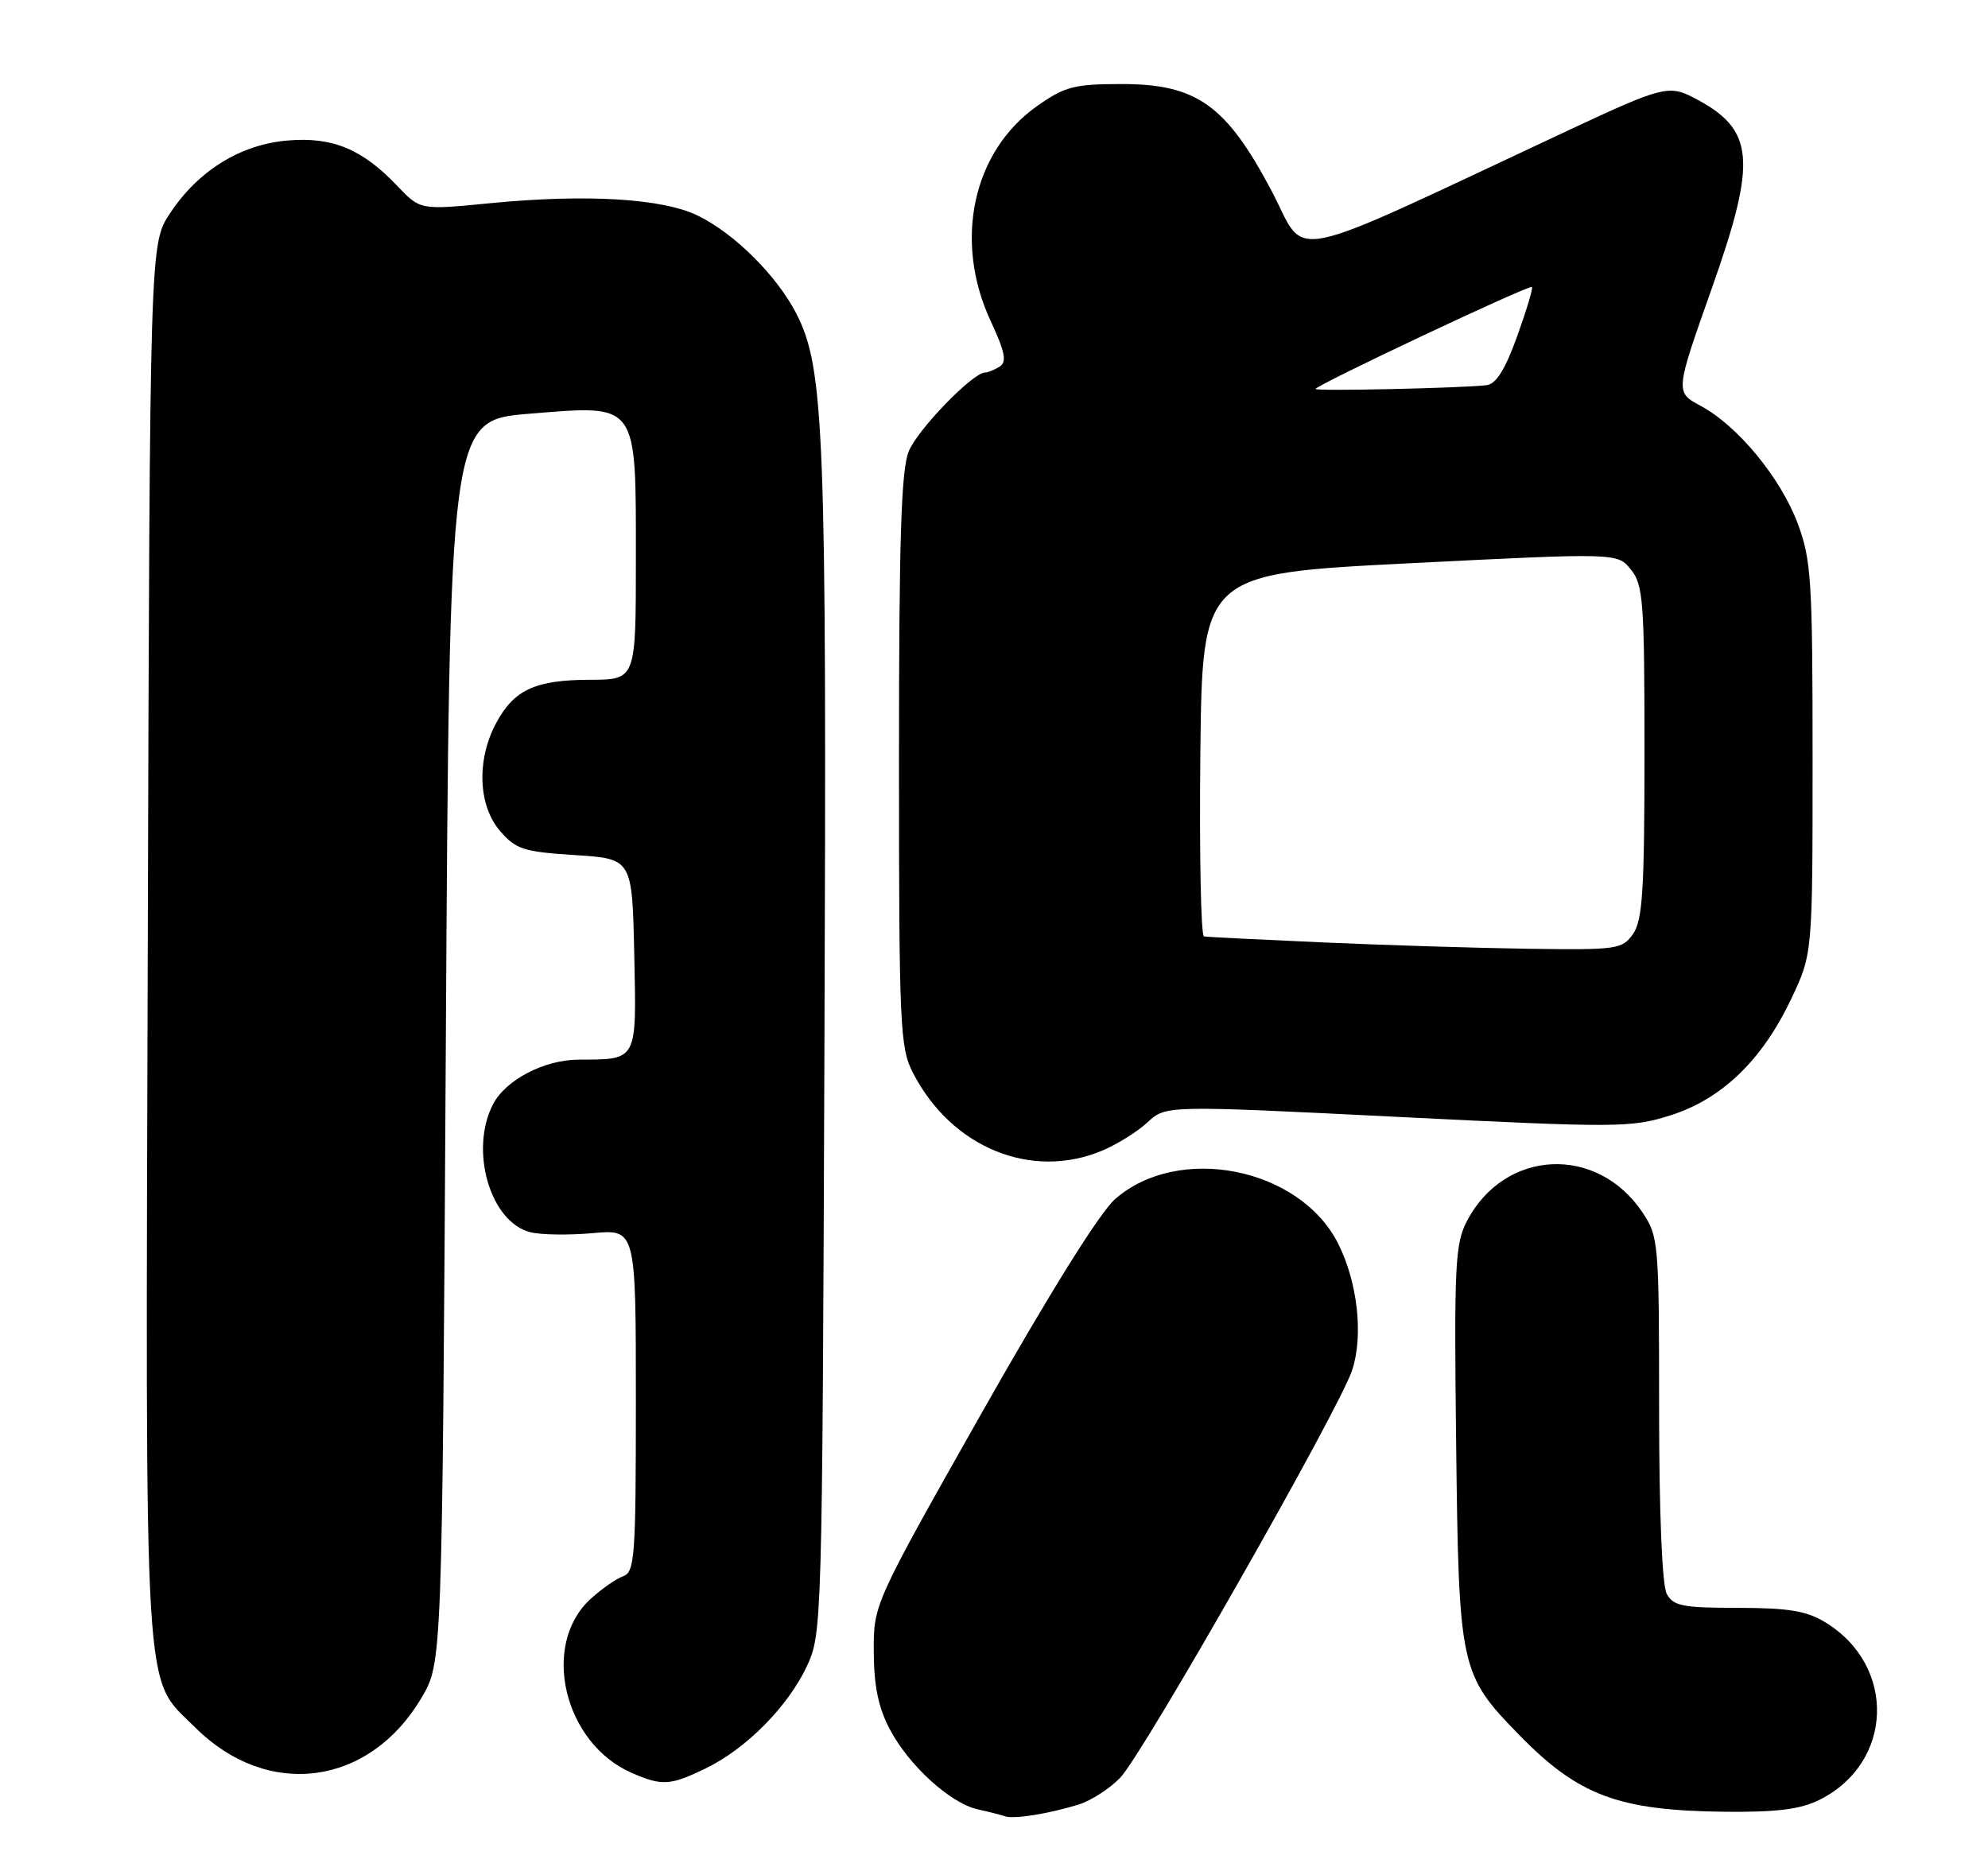 <?xml version="1.0" encoding="UTF-8" standalone="no"?>
<!DOCTYPE svg PUBLIC "-//W3C//DTD SVG 1.1//EN" "http://www.w3.org/Graphics/SVG/1.1/DTD/svg11.dtd" >
<svg xmlns="http://www.w3.org/2000/svg" xmlns:xlink="http://www.w3.org/1999/xlink" version="1.1" viewBox="0 0 272 256">
 <g >
 <path fill="currentColor"
d=" M 147.59 246.91 C 149.28 246.38 151.85 244.73 153.28 243.23 C 156.43 239.94 183.24 192.83 185.00 187.49 C 186.57 182.73 185.75 175.38 183.04 170.07 C 177.76 159.73 161.22 156.48 152.57 164.07 C 150.45 165.94 143.65 176.84 134.35 193.27 C 119.52 219.50 119.52 219.50 119.55 226.00 C 119.57 230.68 120.18 233.65 121.73 236.59 C 124.33 241.55 130.04 246.75 133.77 247.57 C 135.27 247.90 136.95 248.33 137.50 248.52 C 138.72 248.94 143.43 248.19 147.59 246.91 Z  M 248.98 246.25 C 259.08 241.18 259.50 227.94 249.76 221.99 C 247.17 220.41 244.72 220.01 237.79 220.00 C 230.19 220.00 228.94 219.75 228.04 218.07 C 227.41 216.89 227.00 206.94 227.00 192.71 C 227.00 170.03 226.93 169.19 224.73 165.90 C 218.52 156.60 205.86 157.22 200.71 167.07 C 199.09 170.17 198.94 173.10 199.23 197.50 C 199.59 228.29 199.76 229.08 207.80 237.33 C 215.94 245.69 221.41 247.74 236.00 247.90 C 243.20 247.97 246.34 247.57 248.98 246.25 Z  M 96.53 241.98 C 102.07 239.30 107.79 233.53 110.39 228.00 C 112.47 223.55 112.50 222.55 112.80 143.00 C 113.12 59.11 112.79 50.43 108.98 42.96 C 106.32 37.75 100.50 31.95 95.47 29.50 C 90.62 27.14 80.21 26.52 67.00 27.81 C 57.50 28.74 57.50 28.74 54.39 25.47 C 49.58 20.40 45.52 18.71 39.40 19.22 C 32.93 19.75 27.13 23.33 23.26 29.19 C 20.50 33.35 20.50 33.35 20.22 128.93 C 19.91 235.20 19.55 229.22 26.67 236.33 C 36.59 246.26 50.55 244.43 57.69 232.27 C 60.50 227.50 60.50 227.50 61.00 142.50 C 61.50 57.50 61.50 57.50 72.43 56.61 C 87.40 55.40 87.00 54.85 87.00 76.61 C 87.00 93.00 87.00 93.00 80.75 93.01 C 73.22 93.03 70.31 94.38 67.86 98.98 C 65.19 103.99 65.42 110.22 68.41 113.69 C 70.58 116.22 71.62 116.55 78.66 117.00 C 86.50 117.50 86.50 117.50 86.78 130.63 C 87.09 145.32 87.28 144.95 79.15 144.99 C 74.46 145.01 69.18 147.76 67.46 151.09 C 64.20 157.38 67.07 167.23 72.56 168.60 C 74.00 168.97 77.84 169.02 81.09 168.73 C 87.00 168.19 87.00 168.19 87.00 191.63 C 87.00 213.05 86.85 215.12 85.25 215.68 C 84.29 216.02 82.27 217.43 80.76 218.82 C 73.95 225.12 77.16 238.55 86.45 242.59 C 90.58 244.39 91.70 244.32 96.53 241.98 Z  M 150.78 157.45 C 152.83 156.59 155.62 154.85 157.00 153.57 C 159.50 151.24 159.50 151.24 191.20 152.82 C 221.29 154.32 223.18 154.31 228.52 152.62 C 235.57 150.40 241.10 145.07 245.08 136.67 C 248.00 130.50 248.00 130.50 248.00 103.79 C 248.00 79.38 247.82 76.61 245.97 71.64 C 243.62 65.37 237.77 58.27 232.70 55.54 C 229.19 53.65 229.19 53.65 234.17 39.57 C 240.48 21.74 240.10 17.69 231.70 13.35 C 228.35 11.61 227.29 11.89 215.00 17.64 C 174.64 36.52 179.00 35.62 173.98 26.12 C 167.78 14.39 163.73 11.50 153.50 11.50 C 146.97 11.50 145.71 11.83 141.91 14.50 C 133.08 20.72 130.44 32.95 135.54 43.92 C 137.51 48.15 137.78 49.52 136.78 50.16 C 136.08 50.60 135.16 50.98 134.75 50.98 C 133.07 51.02 125.60 58.72 124.35 61.72 C 123.30 64.23 123.00 73.51 123.00 104.01 C 123.00 140.49 123.13 143.33 124.91 146.79 C 130.16 157.01 141.08 161.50 150.78 157.45 Z  M 181.00 128.95 C 172.47 128.57 165.15 128.21 164.73 128.13 C 164.31 128.06 164.09 116.86 164.23 103.25 C 164.50 78.50 164.50 78.50 192.89 77.07 C 221.29 75.64 221.29 75.64 223.14 77.93 C 224.83 80.01 225.00 82.29 225.00 102.89 C 225.00 121.78 224.74 125.92 223.44 127.78 C 221.96 129.89 221.28 129.99 209.19 129.82 C 202.21 129.72 189.53 129.33 181.00 128.95 Z  M 180.00 53.22 C 180.00 52.72 209.26 38.92 209.60 39.27 C 209.77 39.43 208.85 42.48 207.57 46.04 C 205.92 50.61 204.69 52.56 203.37 52.71 C 199.73 53.11 180.00 53.55 180.00 53.22 Z "/>
</g>
</svg>